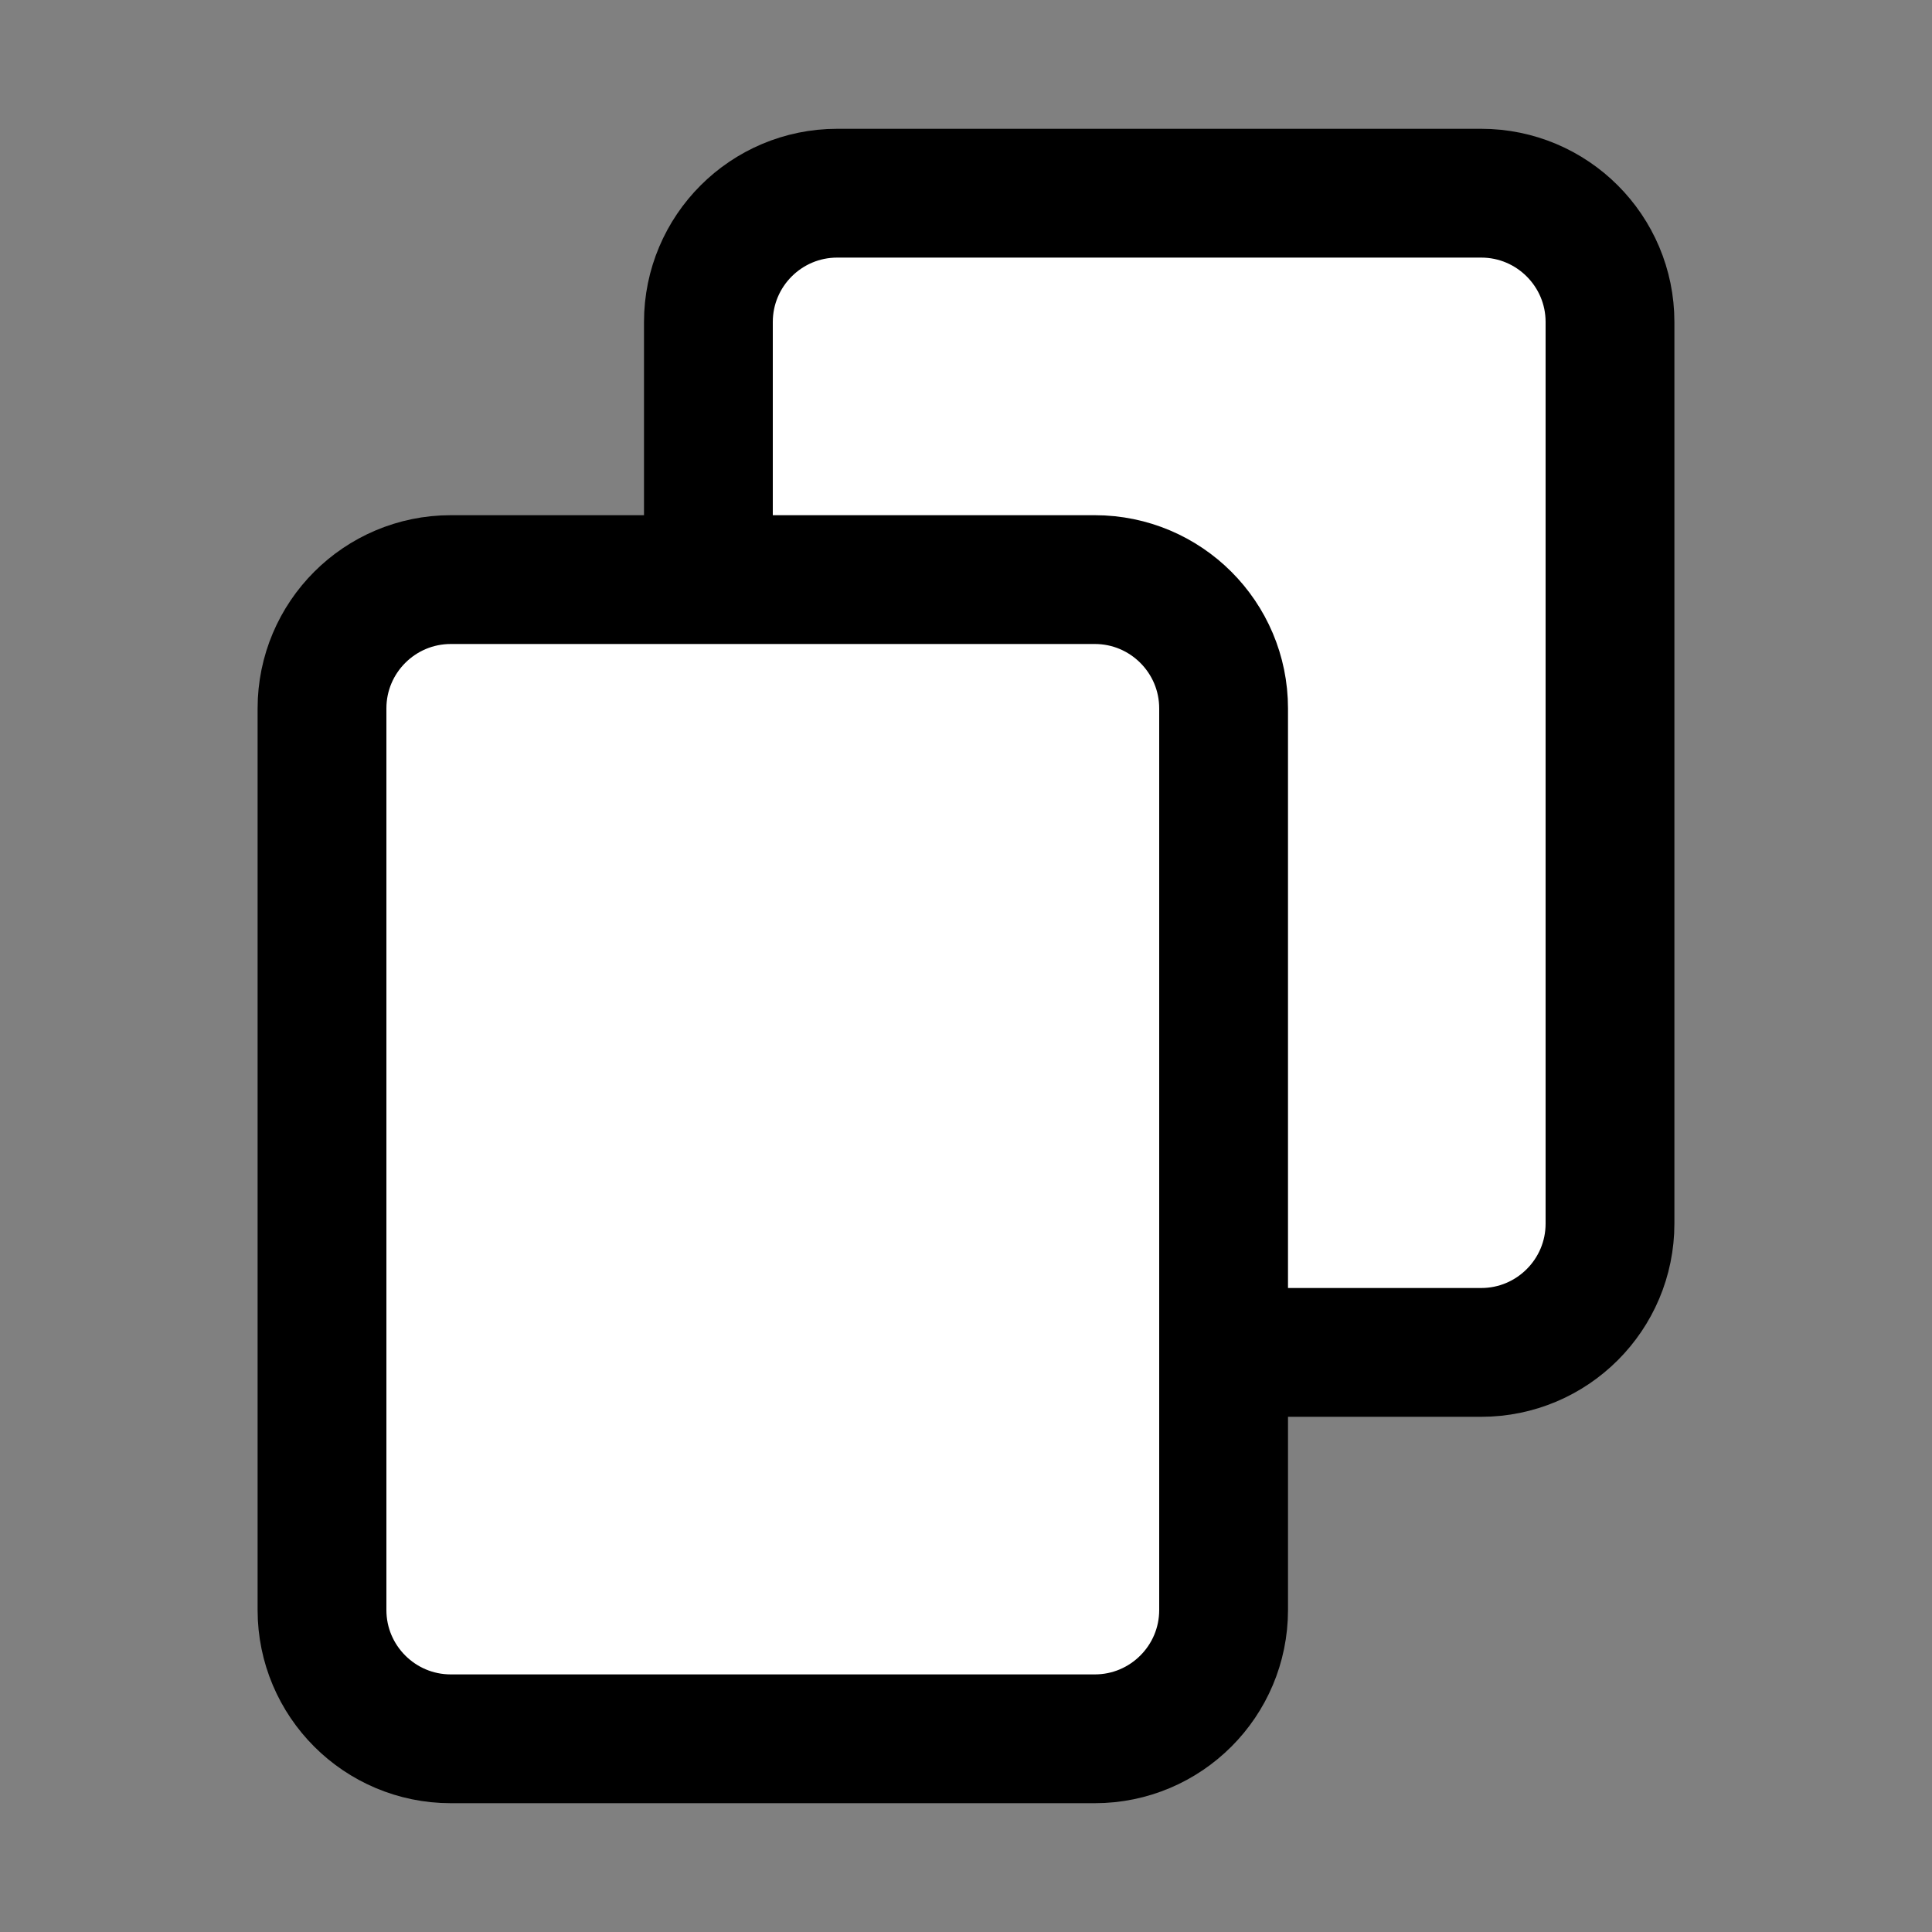 <?xml version="1.0" encoding="UTF-8"?>
<svg width="15px" height="15px" viewBox="0 0 15 15" version="1.1" xmlns="http://www.w3.org/2000/svg" xmlns:xlink="http://www.w3.org/1999/xlink">
    <rect x="0" y="0" width="15" height="15" fill="#808080" stroke="none"/>
    <!-- Generator: Sketch 47.1 (45422) - http://www.bohemiancoding.com/sketch -->
    <title>i-15-copy</title>
    <desc>Created with Sketch.</desc>
    <defs></defs>
    <g id="Symbols" stroke="none" stroke-width="1" fill="none" fill-rule="evenodd">
        <g id="i-15-copy" fill="#FFFFFF">
            <g id="Group-2">
                <rect id="Rectangle-4-Copy" fill-opacity="0" x="0" y="0" width="15" height="15"></rect>
                <path d="M5.5,2.5 L5.5,9.5 L5.5,9.5 C5.5,10.052 5.948,10.5 6.5,10.5 L11.5,10.5 L11.5,10.5 C12.052,10.5 12.5,10.052 12.5,9.5 L12.5,2.5 L12.5,2.5 C12.5,1.948 12.052,1.5 11.5,1.5 L6.5,1.5 L6.5,1.5 C5.948,1.5 5.5,1.948 5.5,2.5 Z" id="Line" stroke="#000000" stroke-linecap="square"></path>
                <path d="M2.5,5.5 L2.5,12.5 L2.5,12.5 C2.5,13.052 2.948,13.5 3.5,13.5 L8.5,13.5 L8.5,13.5 C9.052,13.5 9.5,13.052 9.5,12.5 L9.5,5.5 L9.5,5.5 C9.5,4.948 9.052,4.5 8.5,4.5 L3.5,4.5 L3.5,4.5 C2.948,4.5 2.5,4.948 2.5,5.5 Z" id="Line" stroke="#000000" stroke-linecap="square"></path>
            </g>
        </g>
    </g>
</svg>